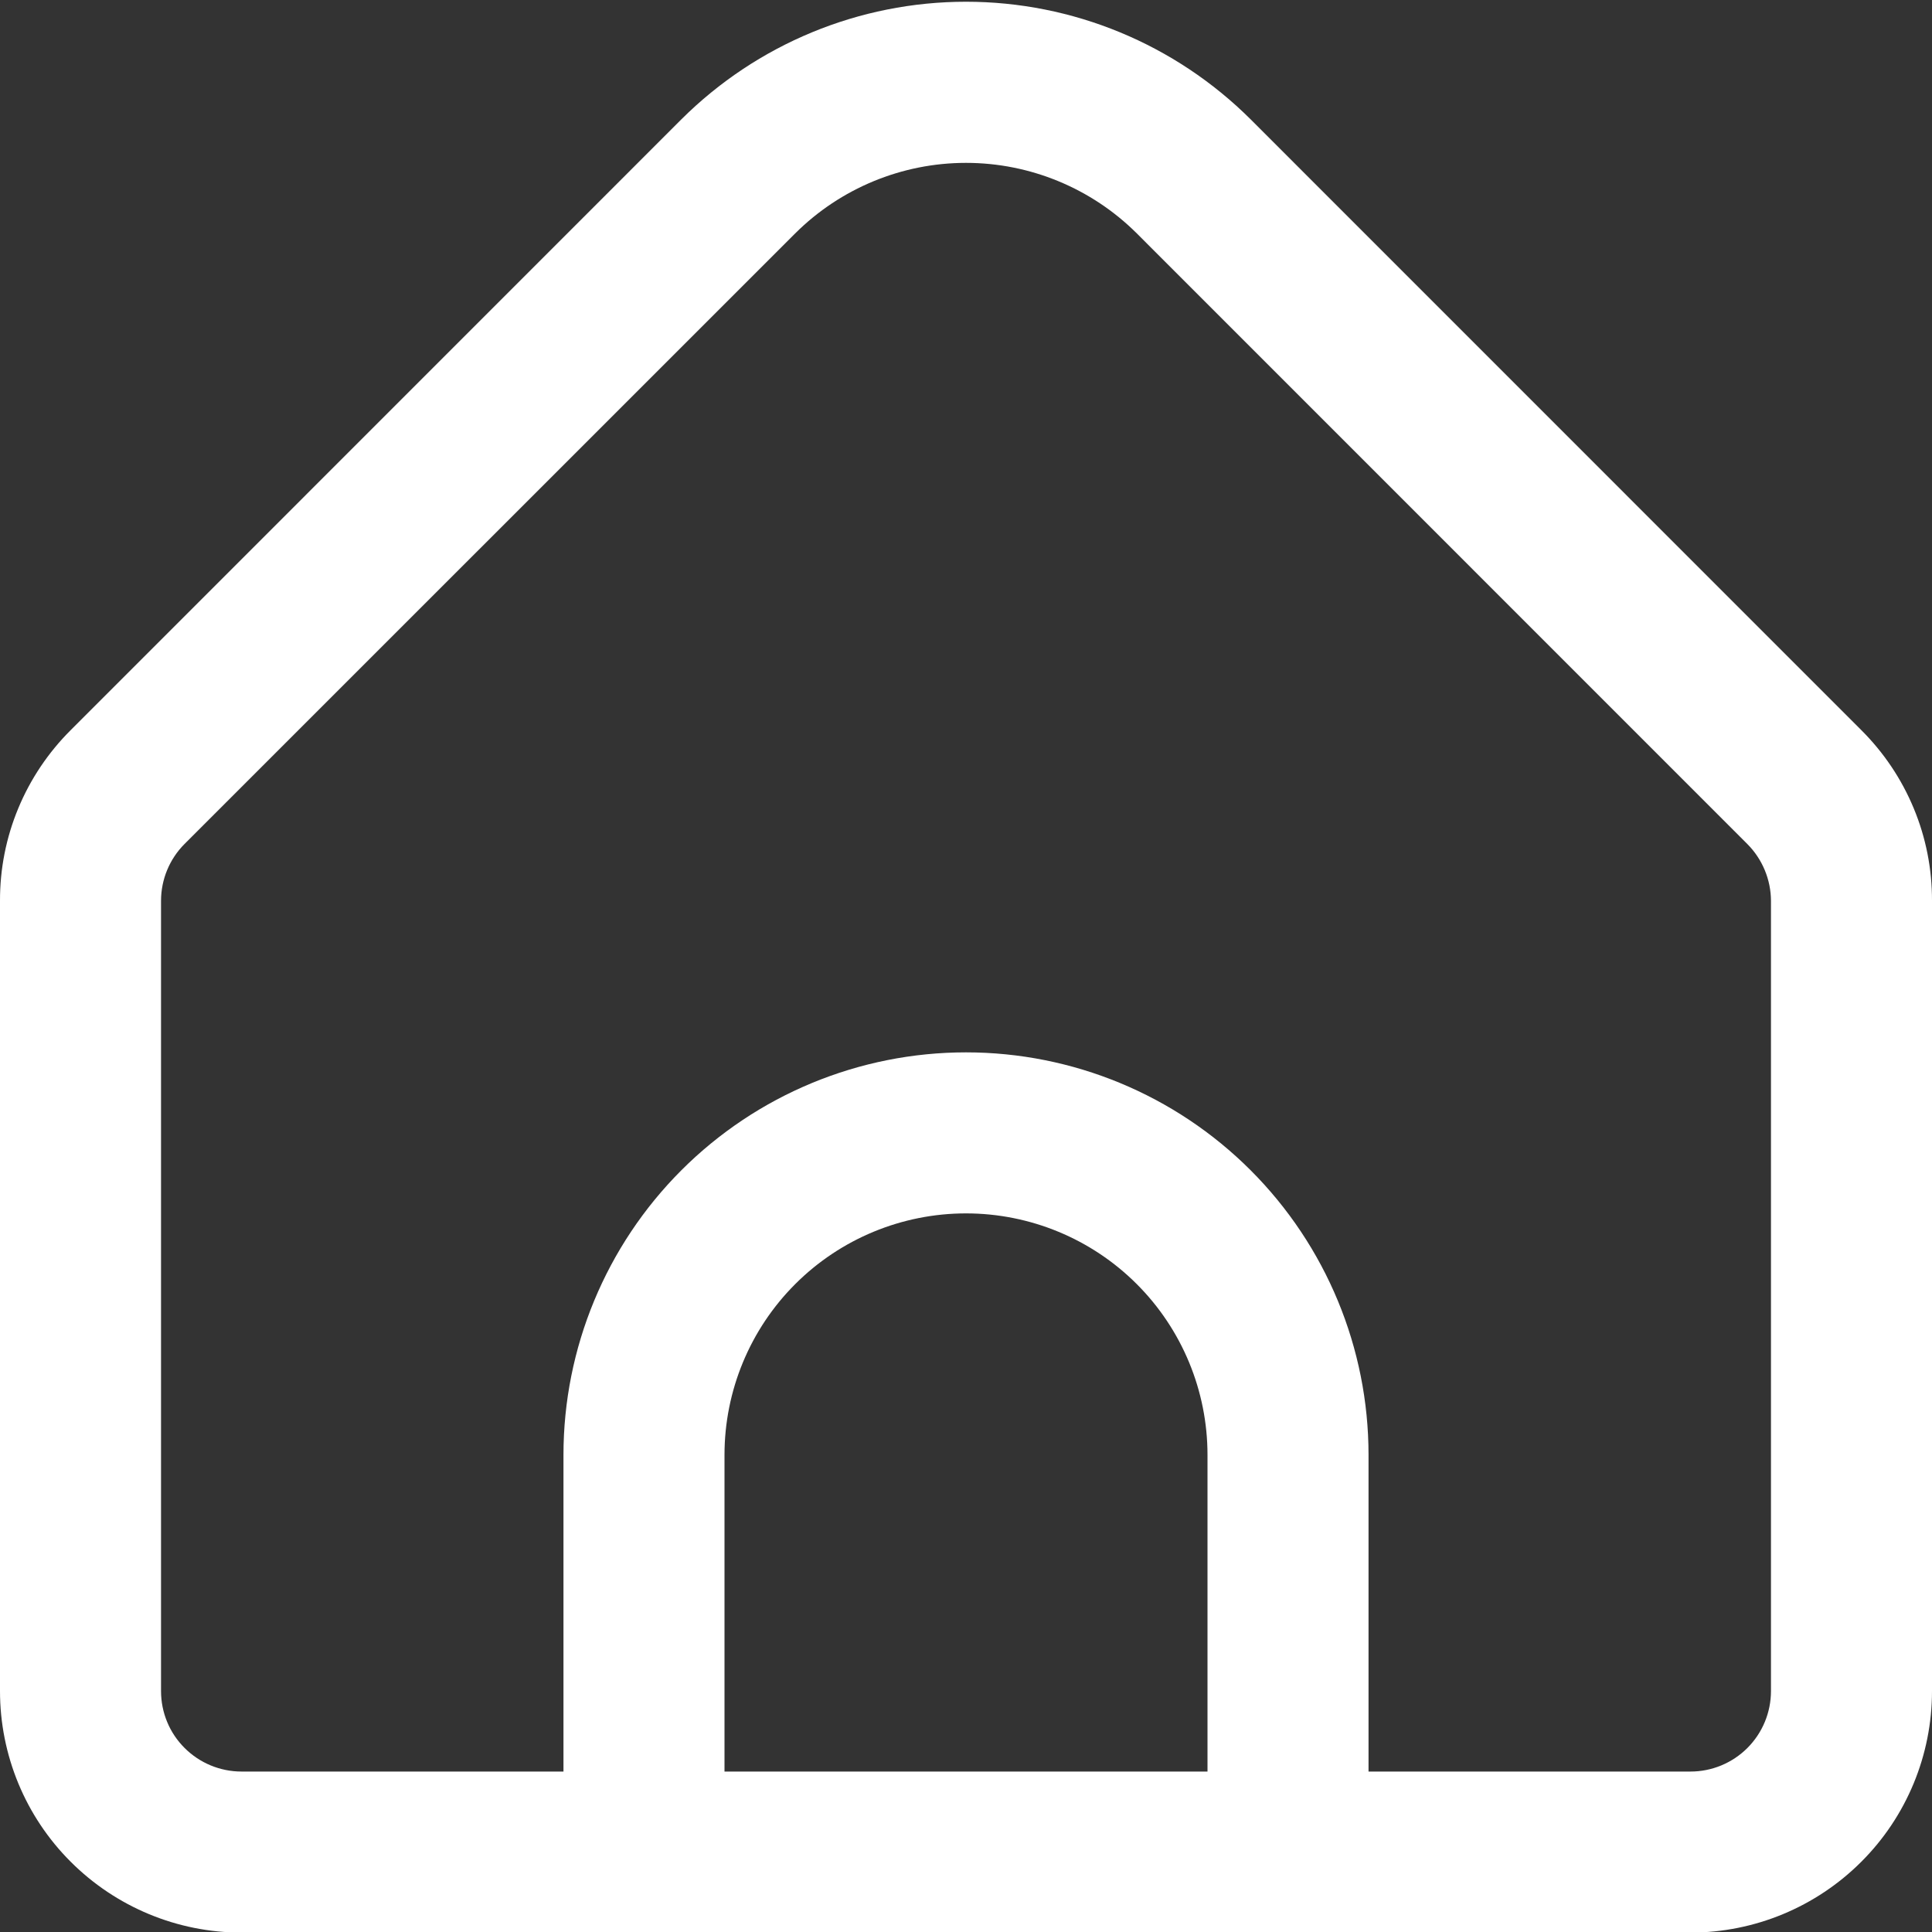 <svg width="20" height="20" viewBox="0 0 20 20" fill="none" xmlns="http://www.w3.org/2000/svg">
<rect x="0" y="0" width="20" height="20" fill="#333333" stroke="none"/>
<g clip-path="url(#clip0_2325_2897)">
<path d="M19.267 7.557L12.947 1.236C12.164 0.456 11.105 0.018 10 0.018C8.895 0.018 7.836 0.456 7.053 1.236L0.733 7.557C0.5 7.789 0.315 8.064 0.189 8.368C0.063 8.671 -0.001 8.996 1.00662e-05 9.325V17.506C1.00662e-05 18.169 0.263 18.805 0.732 19.273C1.201 19.742 1.837 20.006 2.5 20.006H17.5C18.163 20.006 18.799 19.742 19.268 19.273C19.737 18.805 20 18.169 20 17.506V9.325C20.001 8.996 19.937 8.671 19.811 8.368C19.685 8.064 19.5 7.789 19.267 7.557ZM12.5 18.339H7.5V15.061C7.5 14.398 7.763 13.762 8.232 13.293C8.701 12.824 9.337 12.561 10 12.561C10.663 12.561 11.299 12.824 11.768 13.293C12.237 13.762 12.5 14.398 12.5 15.061V18.339ZM18.333 17.506C18.333 17.727 18.245 17.939 18.089 18.095C17.933 18.251 17.721 18.339 17.5 18.339H14.167V15.061C14.167 13.956 13.728 12.896 12.946 12.114C12.165 11.333 11.105 10.894 10 10.894C8.895 10.894 7.835 11.333 7.054 12.114C6.272 12.896 5.833 13.956 5.833 15.061V18.339H2.5C2.279 18.339 2.067 18.251 1.911 18.095C1.754 17.939 1.667 17.727 1.667 17.506V9.325C1.667 9.104 1.755 8.892 1.911 8.736L8.232 2.416C8.701 1.949 9.337 1.686 10 1.686C10.663 1.686 11.299 1.949 11.768 2.416L18.089 8.738C18.244 8.894 18.332 9.105 18.333 9.325V17.506Z" fill="white"/>
</g>
<defs>
<clipPath id="clip0_2325_2897">
<rect width="20" height="20" fill="white"/>
</clipPath>
</defs>
</svg>
